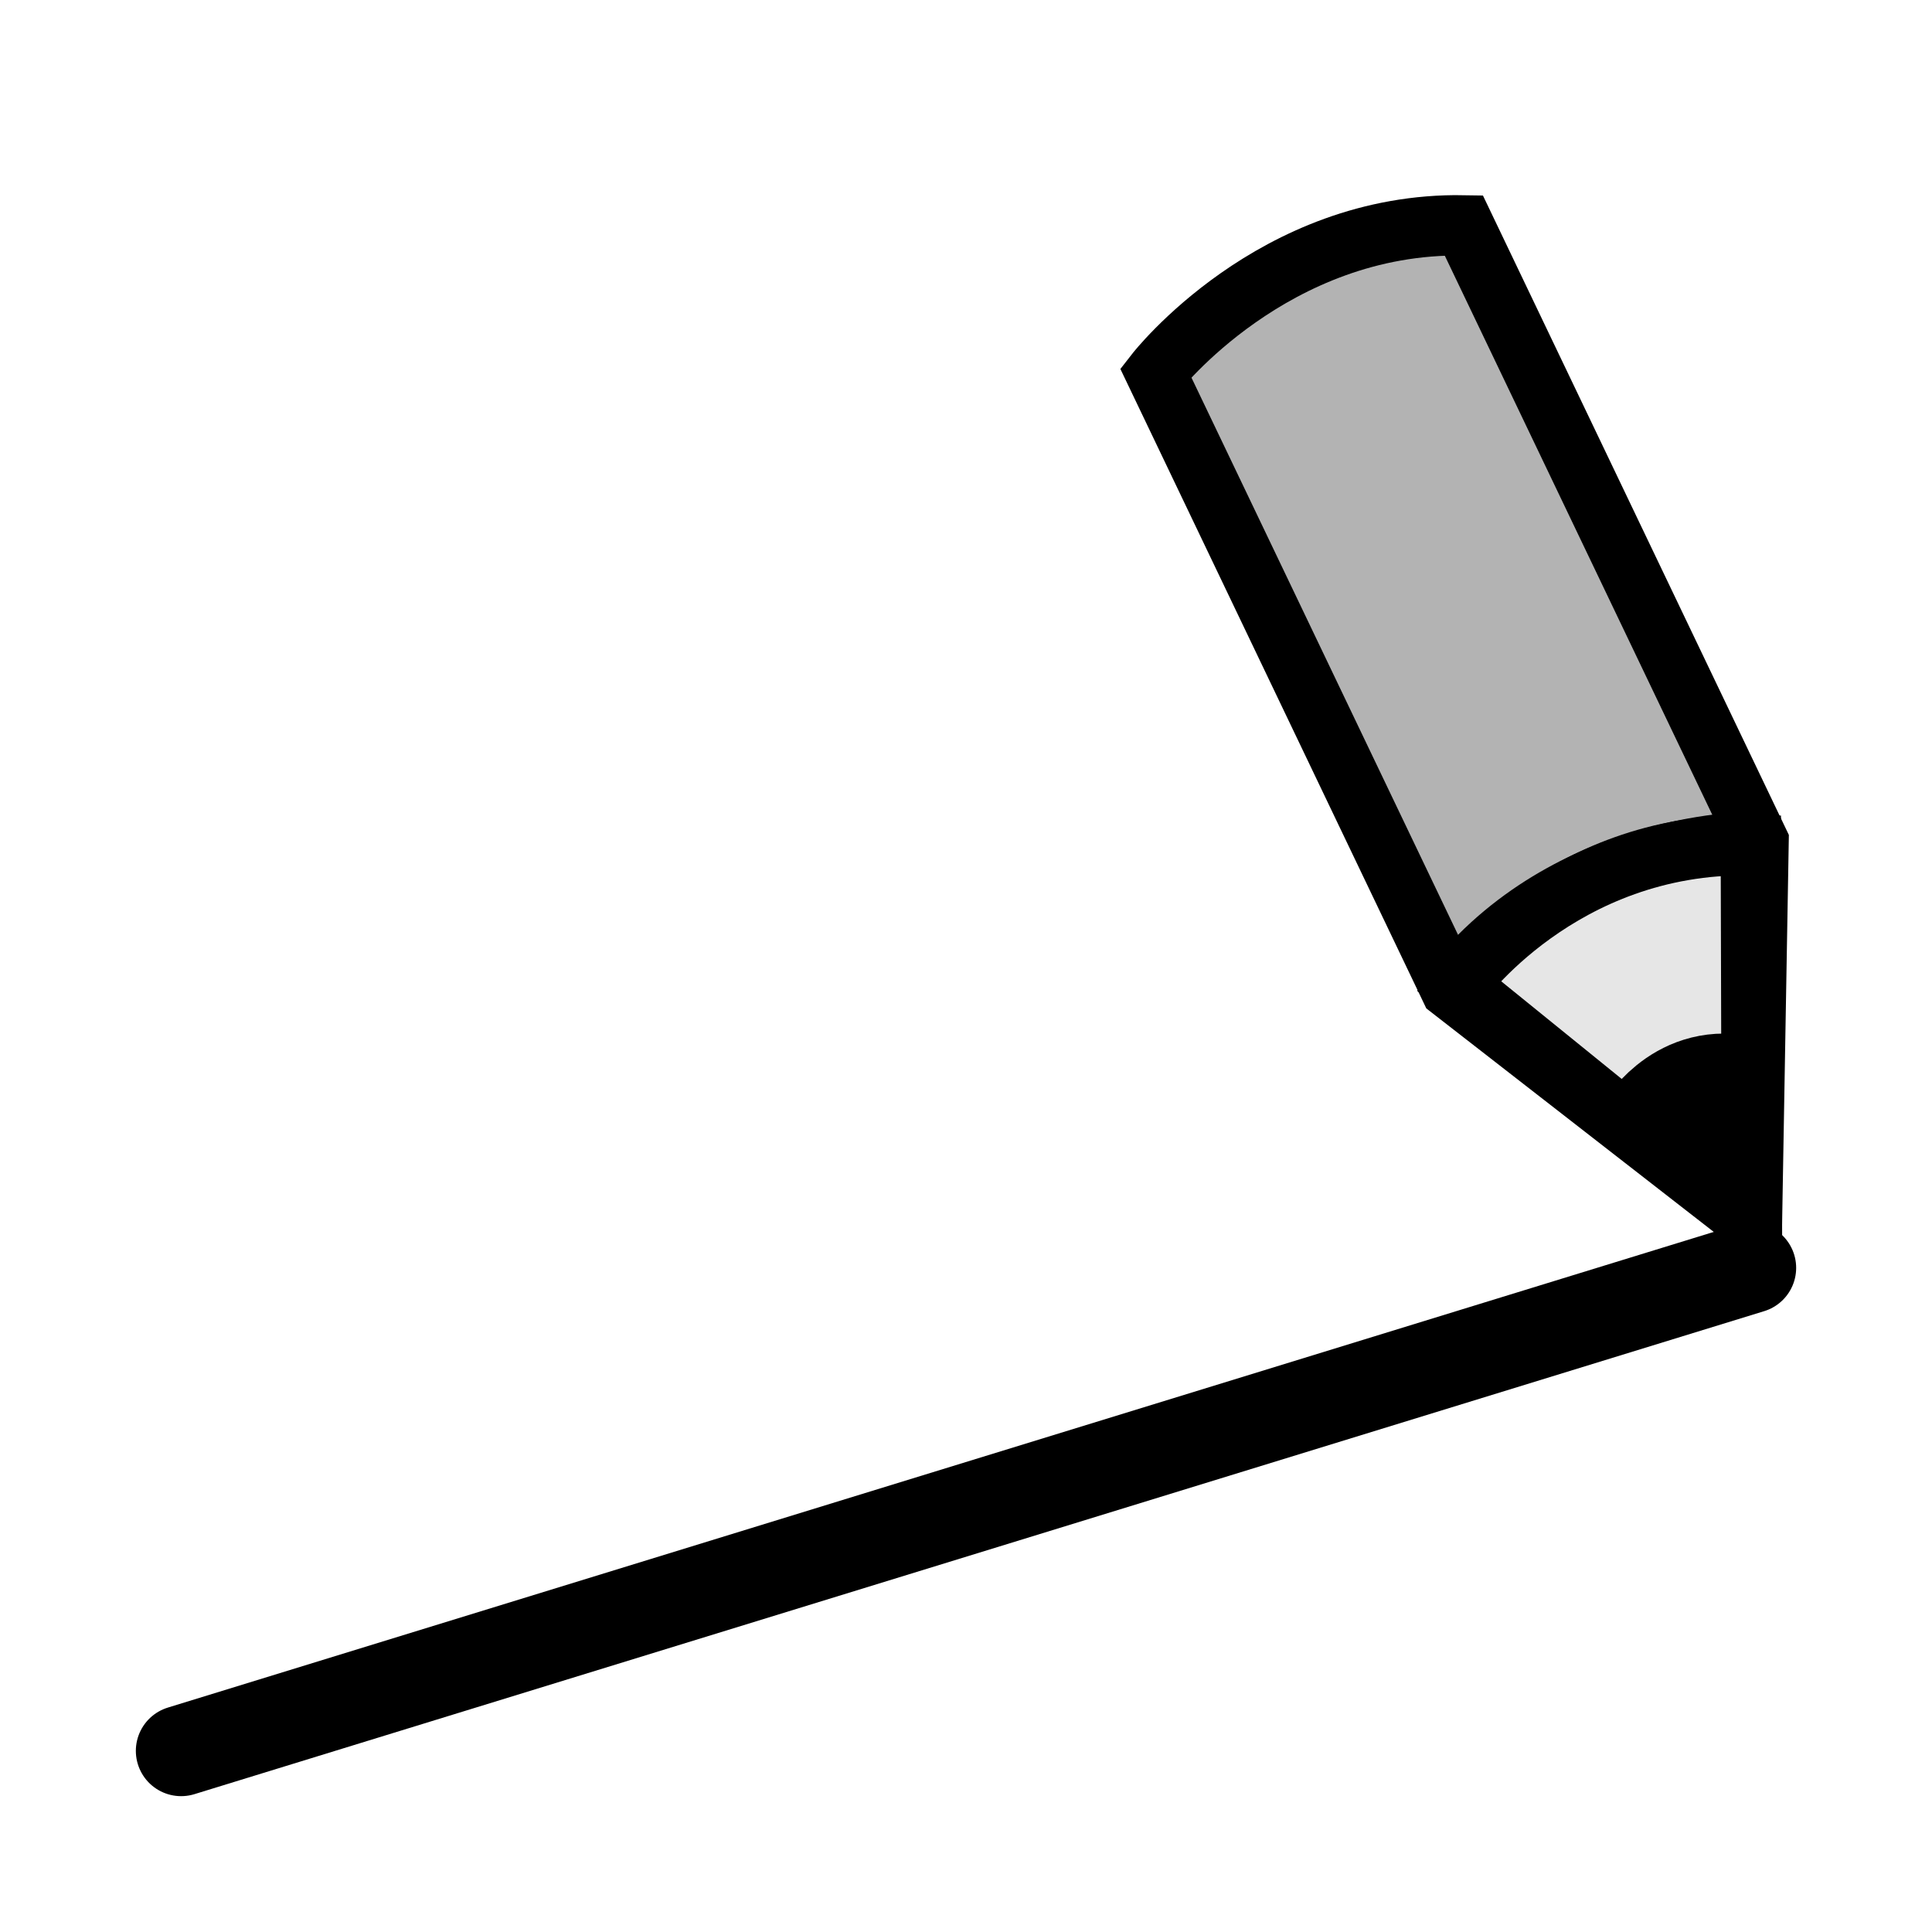 <?xml version="1.0" encoding="UTF-8" standalone="no"?>
<!-- Created with Inkscape (http://www.inkscape.org/) -->

<svg
   xmlns:dc="http://purl.org/dc/elements/1.1/"
   xmlns:cc="http://creativecommons.org/ns#"
   xmlns:rdf="http://www.w3.org/1999/02/22-rdf-syntax-ns#"
   xmlns:svg="http://www.w3.org/2000/svg"
   xmlns="http://www.w3.org/2000/svg"
   xmlns:sodipodi="http://sodipodi.sourceforge.net/DTD/sodipodi-0.dtd"
   xmlns:inkscape="http://www.inkscape.org/namespaces/inkscape"
   width="32px"
   height="32px"
   viewBox="0 0 32 32"
   version="1.1"
   id="SVGRoot"
   inkscape:version="0.92.2 2405546, 2018-03-11"
   sodipodi:docname="line.svg">
  <sodipodi:namedview
     id="base"
     pagecolor="#ffffff"
     bordercolor="#666666"
     borderopacity="1.0"
     inkscape:pageopacity="0.0"
     inkscape:pageshadow="2"
     inkscape:zoom="16"
     inkscape:cx="25.357356"
     inkscape:cy="12.618563"
     inkscape:document-units="px"
     inkscape:current-layer="layer1"
     showgrid="true"
     inkscape:window-width="1366"
     inkscape:window-height="748"
     inkscape:window-x="0"
     inkscape:window-y="0"
     inkscape:window-maximized="0"
     inkscape:grid-bbox="true"
     inkscape:measure-start="0,0"
     inkscape:measure-end="0,0"
     inkscape:snap-global="true"
     showguides="true"
     inkscape:object-nodes="true">
    <sodipodi:guide
       position="0,0"
       orientation="0,32"
       id="guide68"
       inkscape:locked="false" />
    <sodipodi:guide
       position="32,0"
       orientation="-32,0"
       id="guide70"
       inkscape:locked="false" />
    <sodipodi:guide
       position="32,32"
       orientation="0,-32"
       id="guide72"
       inkscape:locked="false" />
    <sodipodi:guide
       position="0,32"
       orientation="32,0"
       id="guide74"
       inkscape:locked="false" />
    <inkscape:grid
       type="xygrid"
       id="grid76" />
  </sodipodi:namedview>
  <defs
     id="defs18" />
  <g
     id="layer1"
     inkscape:groupmode="layer"
     inkscape:label="Layer 1">
    <g
       id="g8512"
       transform="rotate(-70.568,8.628,6.041)"
       inkscape:transform-center-x="5.3814182"
       inkscape:transform-center-y="-9.3202729">
      <g
         id="g8505">
        <path
           style="fill:#b3b3b3;stroke:#000000;stroke-width:1px;stroke-linecap:butt;stroke-linejoin:miter;stroke-opacity:1"
           d="m 2,30 2,-6 8,-8 c 0,0 3,1 4,4 l -8,8 z"
           id="path40"
           inkscape:connector-curvature="0"
           sodipodi:nodetypes="cccccc" />
      </g>
      <path
         inkscape:connector-curvature="0"
         id="path80"
         d="m 4,24 c 3,1 4,4 4,4 v 0 0"
         style="fill:none;stroke:#000000;stroke-width:1px;stroke-linecap:butt;stroke-linejoin:miter;stroke-opacity:1" />
      <path
         sodipodi:nodetypes="cccc"
         inkscape:connector-curvature="0"
         id="path4808"
         d="m 2,30 2.1,-5.9 c 0,0 2.8,0.8 3.8,3.8 z"
         style="fill:#e6e6e6;stroke:#000000;stroke-width:1px;stroke-linecap:butt;stroke-linejoin:miter;stroke-opacity:1" />
      <path
         sodipodi:nodetypes="cc"
         inkscape:connector-curvature="0"
         id="path4810"
         d="m 2.781,28.125 c 0,0 0.875,0.156 1,1"
         style="fill:none;stroke:#000000;stroke-width:2.3;stroke-linecap:butt;stroke-linejoin:miter;stroke-miterlimit:4;stroke-dasharray:none;stroke-opacity:1" />
    </g>
    <path
       style="fill:none;stroke:#000000;stroke-width:1.5;stroke-linecap:round;stroke-linejoin:round;stroke-miterlimit:4;stroke-dasharray:none;stroke-opacity:1"
       d="M 3,29 29,21"
       id="path8514"
       inkscape:connector-curvature="0"
       sodipodi:nodetypes="cc" />
  </g>
</svg>
